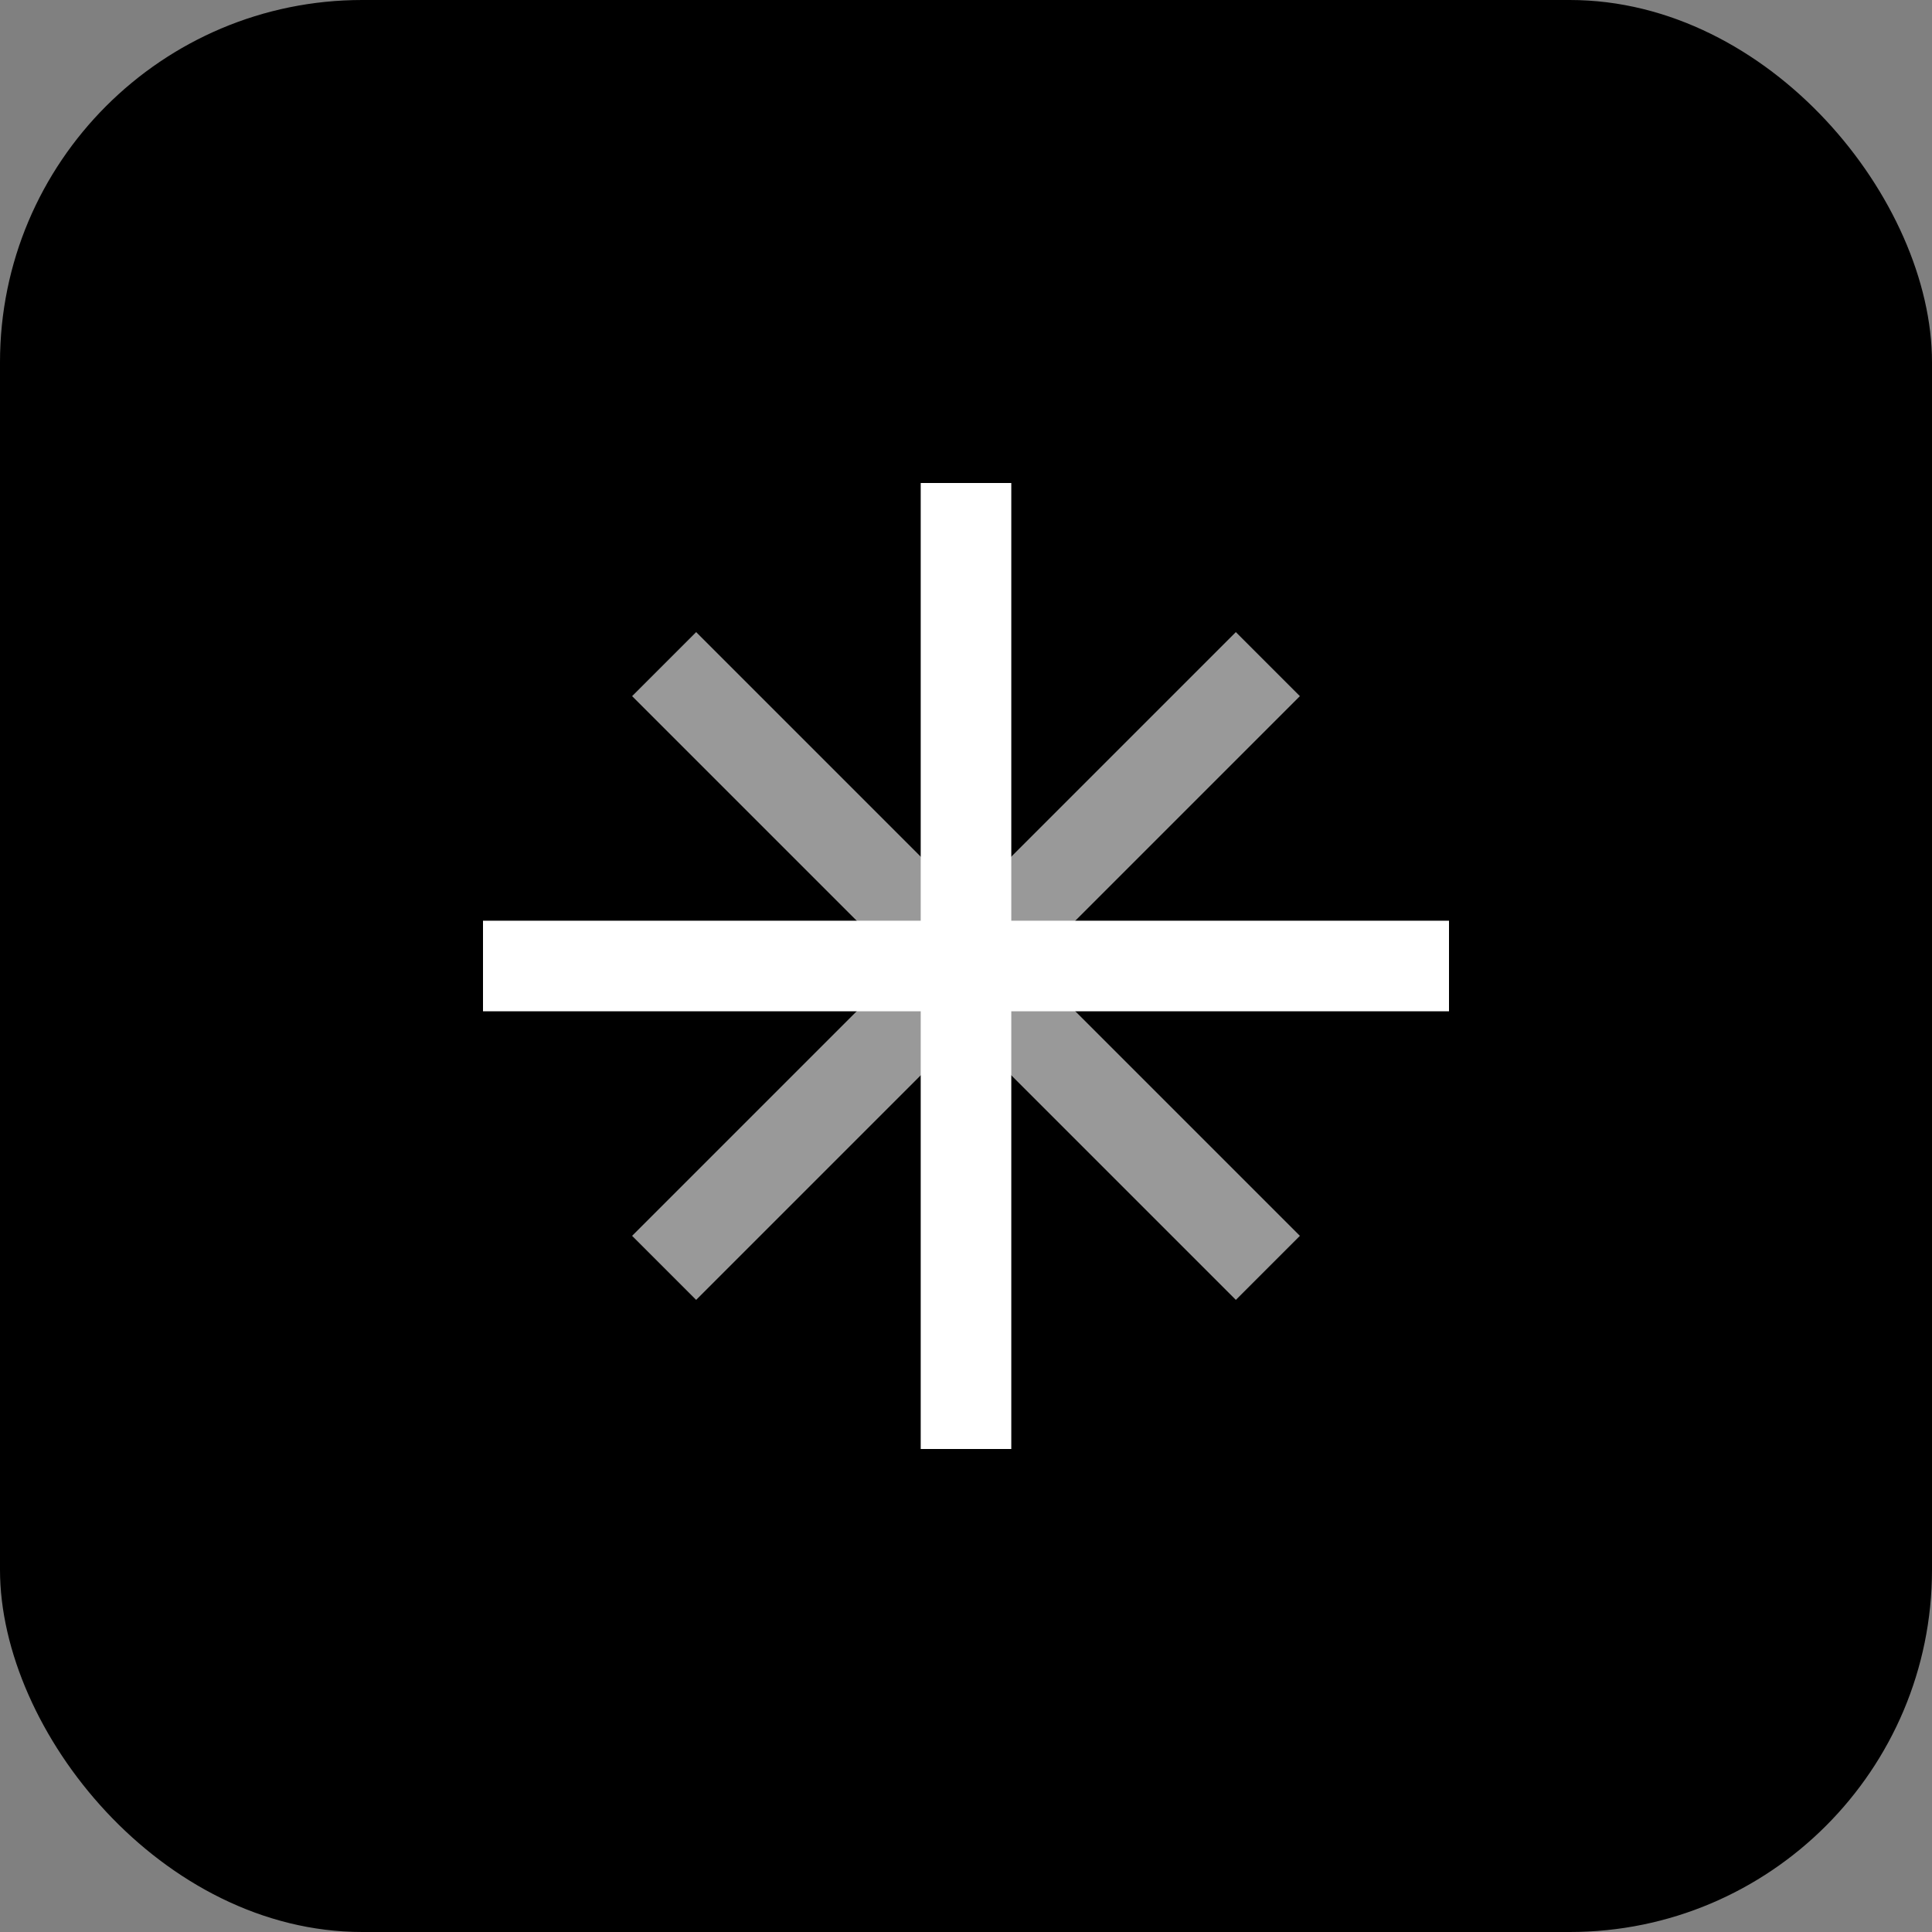 <svg width="32" height="32" viewBox="0 0 32 32" fill="none" xmlns="http://www.w3.org/2000/svg">
  <rect x="0" y="0" width="32" height="32" fill="#808080" stroke="none"/>
  <rect width="32" height="32" rx="6" fill="black"/>
  <g transform="translate(8, 8)" stroke="white" stroke-width="1.5">
    <line x1="8" y1="0" x2="8" y2="16"/>
    <line x1="0" y1="8" x2="16" y2="8"/>
    <line x1="3" y1="3" x2="13" y2="13" stroke-opacity="0.6"/>
    <line x1="13" y1="3" x2="3" y2="13" stroke-opacity="0.6"/>
  </g>
</svg>
